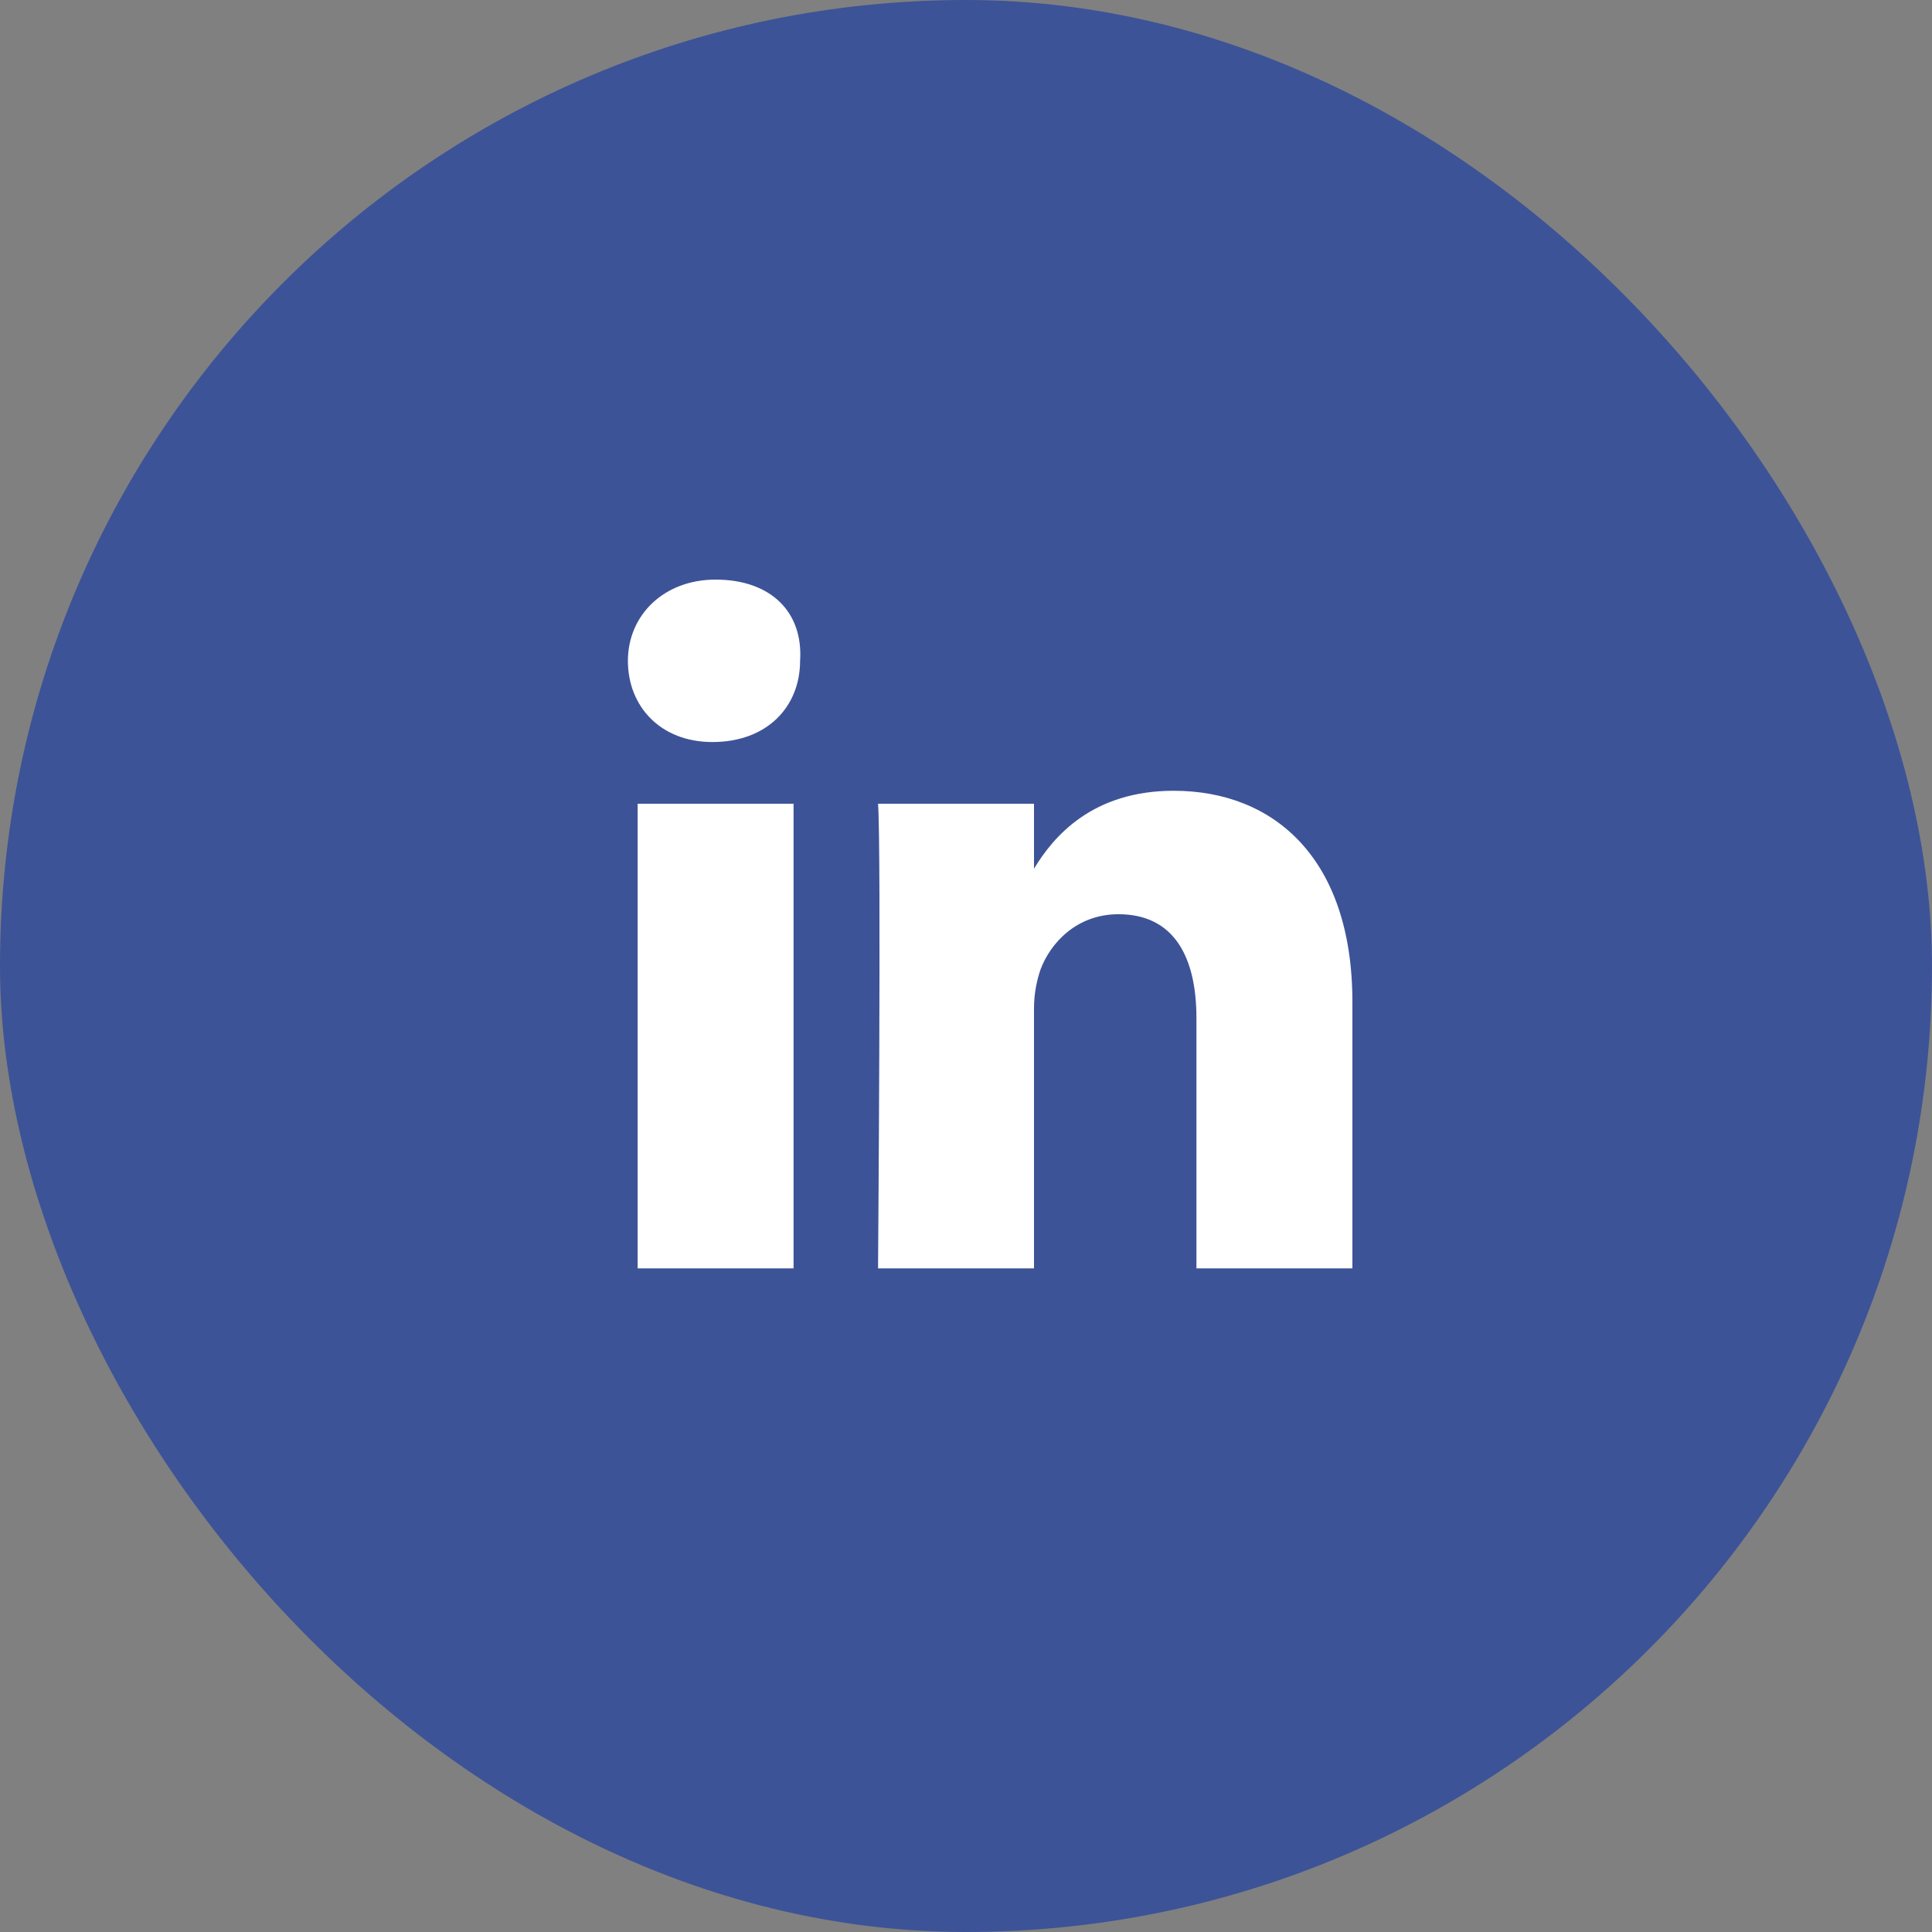 <svg width="40" height="40" viewBox="0 0 40 40" fill="none" xmlns="http://www.w3.org/2000/svg">
<rect x="0" y="0" width="40" height="40" fill="#808080" stroke="none"/>
<rect width="40" height="40" rx="20" fill="#3D5397"/>
<path d="M28 20.744V26.26H24.771V21.081C24.771 19.803 24.3 18.928 23.157 18.928C22.282 18.928 21.744 19.534 21.543 20.072C21.475 20.273 21.408 20.543 21.408 20.879V26.26H18.179C18.179 26.26 18.247 17.516 18.179 16.641H21.408V17.986C21.812 17.314 22.619 16.372 24.3 16.372C26.386 16.372 28 17.785 28 20.744ZM14.816 12C13.74 12 13 12.74 13 13.682C13 14.623 13.673 15.363 14.749 15.363C15.892 15.363 16.565 14.623 16.565 13.682C16.632 12.673 15.96 12 14.816 12ZM13.202 26.26H16.43V16.641H13.202V26.26Z" fill="white"/>
</svg>
